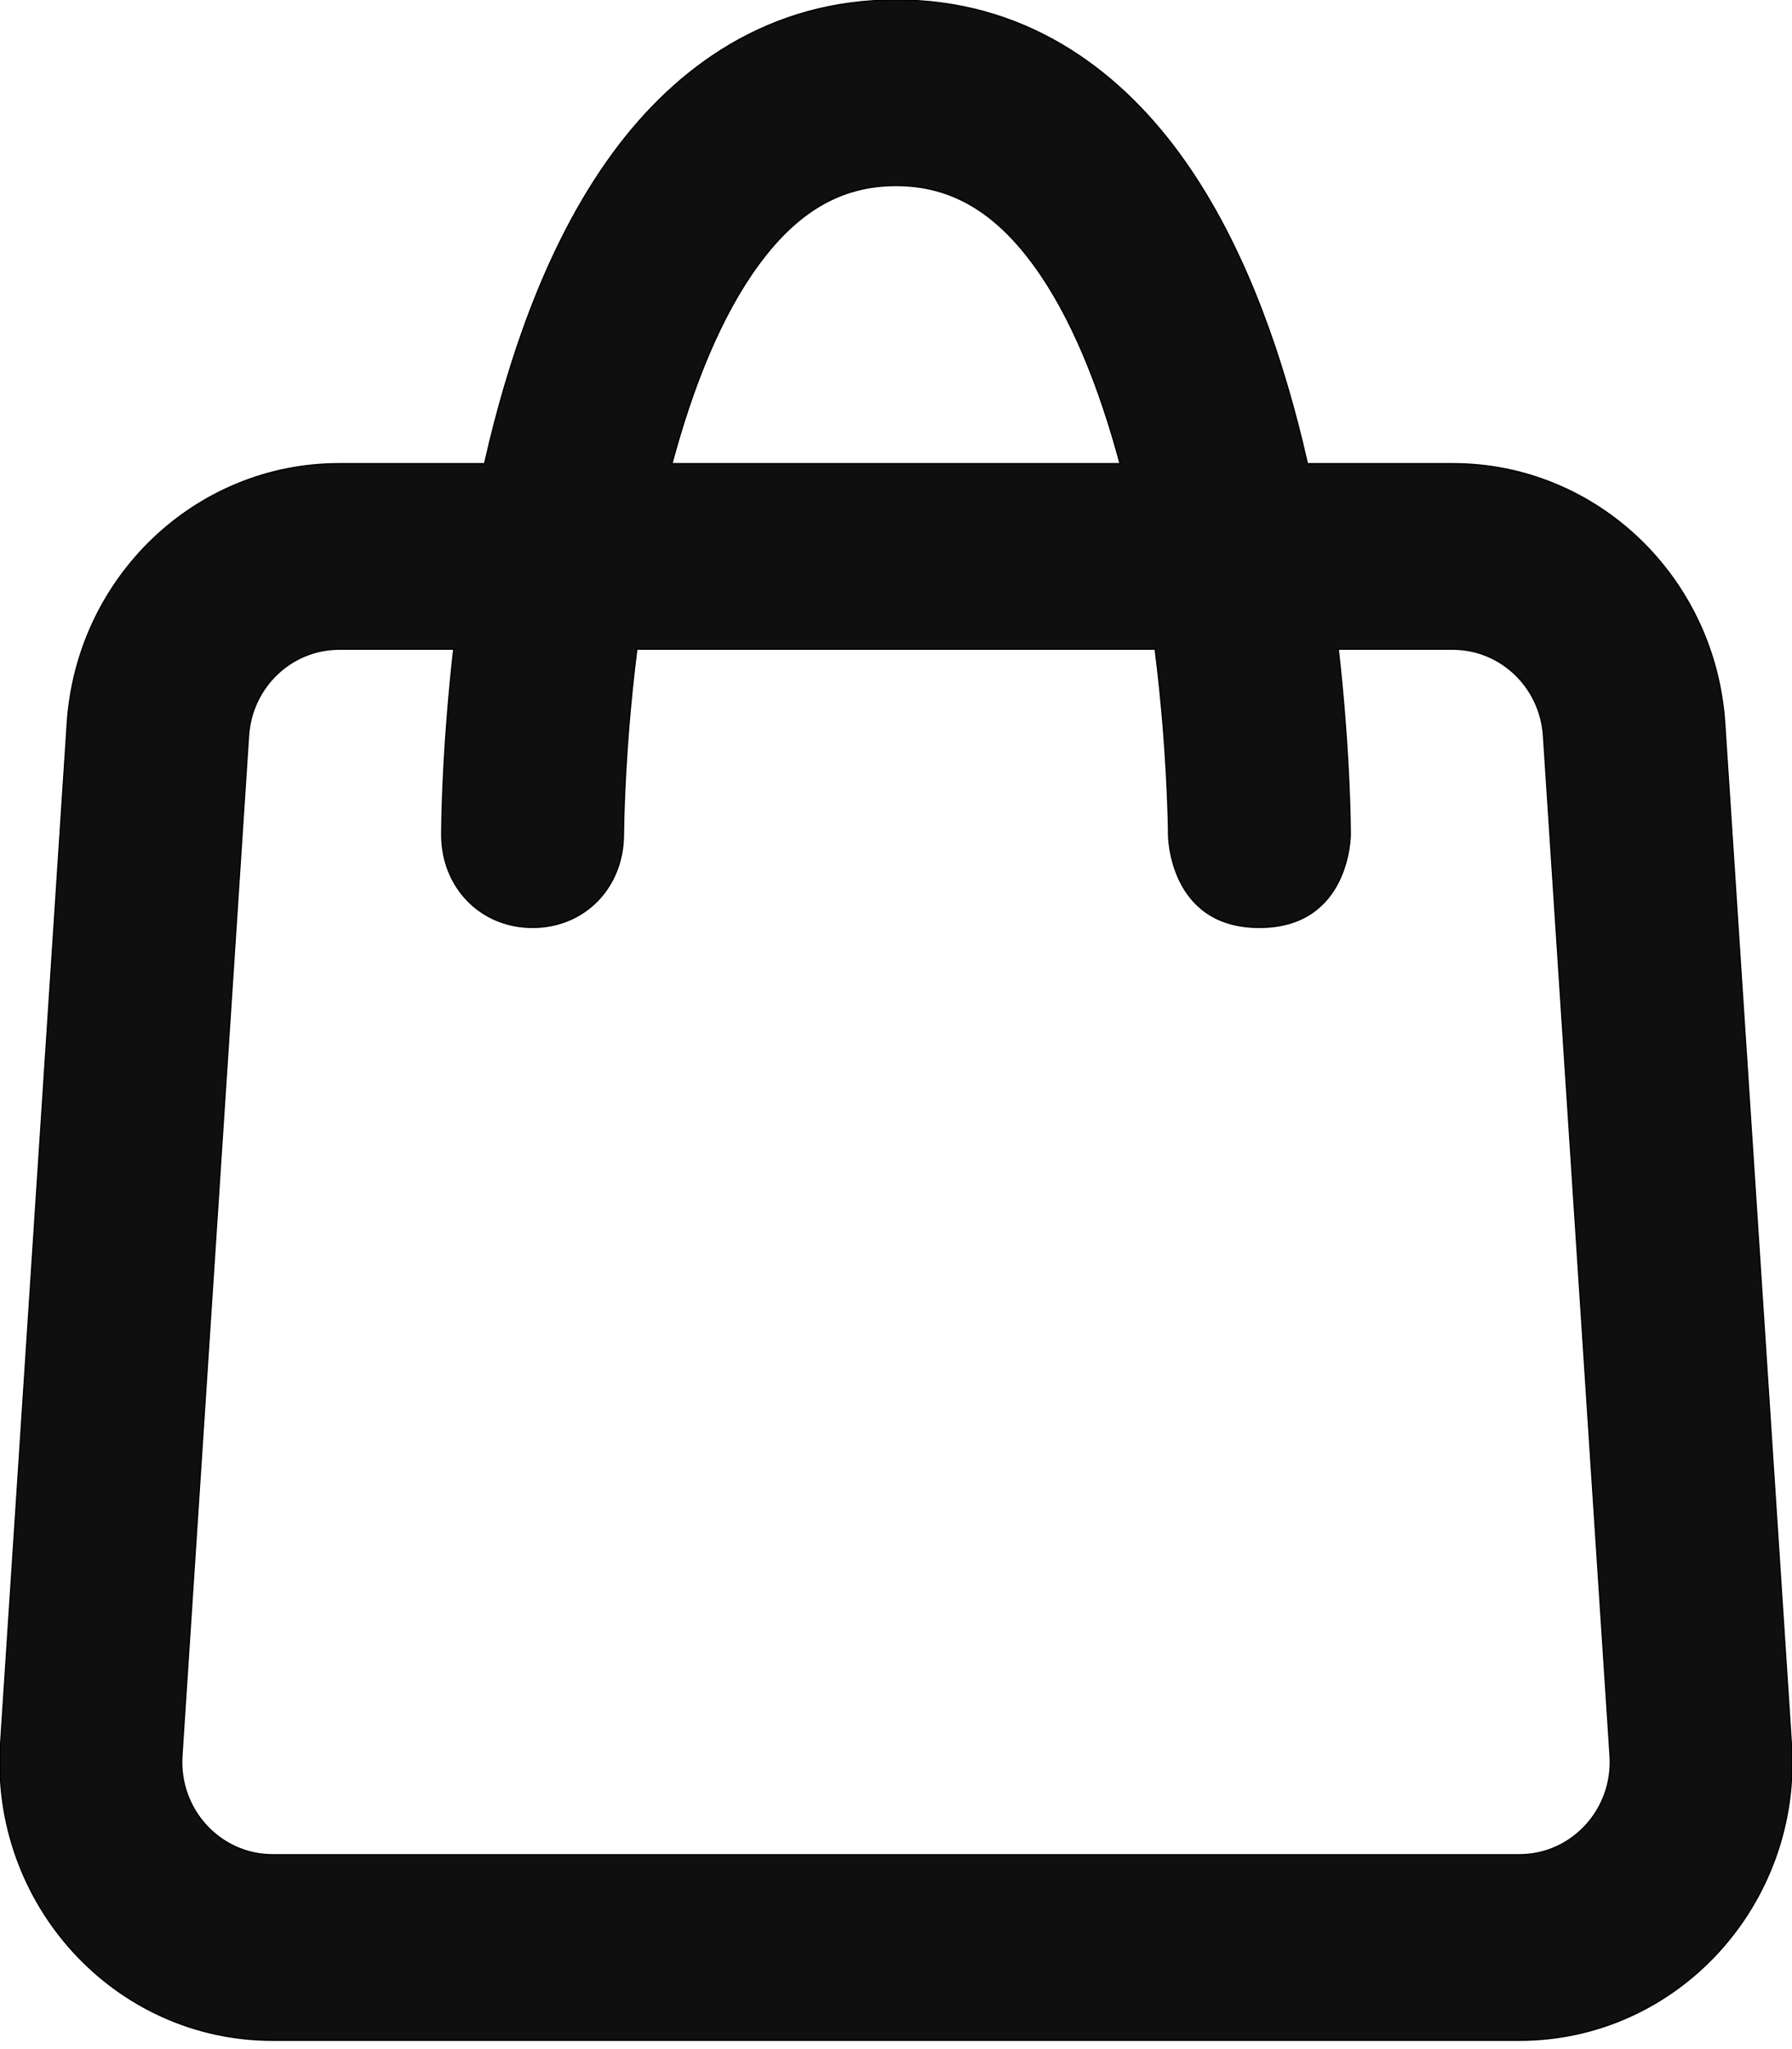 <svg width="28" height="32" viewBox="0 0 28 32" fill="none" xmlns="http://www.w3.org/2000/svg">
<path fill-rule="evenodd" clip-rule="evenodd" d="M20.428 7.241C20.402 7.125 20.374 7.007 20.346 6.89C19.971 5.361 19.381 3.699 18.418 2.39C17.426 1.04 15.977 0 14 0C12.023 0 10.574 1.04 9.582 2.39C8.619 3.699 8.029 5.361 7.654 6.89C7.626 7.007 7.598 7.125 7.572 7.241H5.3C3.058 7.241 1.2 9.015 1.051 11.297L0.01 27.228C-0.154 29.736 1.795 31.862 4.259 31.862H23.741C26.205 31.862 28.154 29.736 27.99 27.228L26.949 11.297C26.8 9.015 24.942 7.241 22.7 7.241H20.428ZM8.322 14.483C9.135 14.483 9.739 13.858 9.741 13.032C9.742 12.997 9.742 12.963 9.743 12.928C9.744 12.852 9.746 12.737 9.752 12.588C9.762 12.291 9.783 11.861 9.825 11.344C9.855 10.978 9.896 10.57 9.95 10.138H18.05C18.104 10.57 18.145 10.978 18.175 11.344C18.217 11.861 18.238 12.291 18.248 12.588C18.254 12.737 18.256 12.852 18.258 12.928C18.258 12.964 18.259 12.999 18.259 13.035C18.259 13.035 18.259 14.483 19.678 14.483C21.098 14.483 21.098 13.033 21.098 13.033C21.098 12.982 21.097 12.931 21.096 12.88C21.095 12.787 21.092 12.653 21.086 12.485C21.074 12.149 21.051 11.673 21.004 11.104C20.98 10.807 20.949 10.483 20.91 10.138H22.7C23.448 10.138 24.067 10.729 24.117 11.49L25.158 27.421C25.212 28.257 24.562 28.965 23.741 28.965H4.259C3.438 28.965 2.788 28.257 2.842 27.421L3.883 11.49C3.933 10.729 4.552 10.138 5.3 10.138H7.09C7.051 10.483 7.02 10.807 6.996 11.104C6.949 11.673 6.926 12.149 6.914 12.485C6.908 12.653 6.905 12.787 6.904 12.88C6.903 12.93 6.902 12.98 6.902 13.03C6.901 13.856 7.51 14.483 8.322 14.483ZM10.499 7.241H17.501C17.173 6.015 16.727 4.916 16.147 4.128C15.542 3.305 14.862 2.897 14 2.897C13.138 2.897 12.458 3.305 11.853 4.128C11.273 4.916 10.827 6.015 10.499 7.241Z" fill="#0F0F0F" stroke="black" stroke-width="0.02"/>
</svg>
